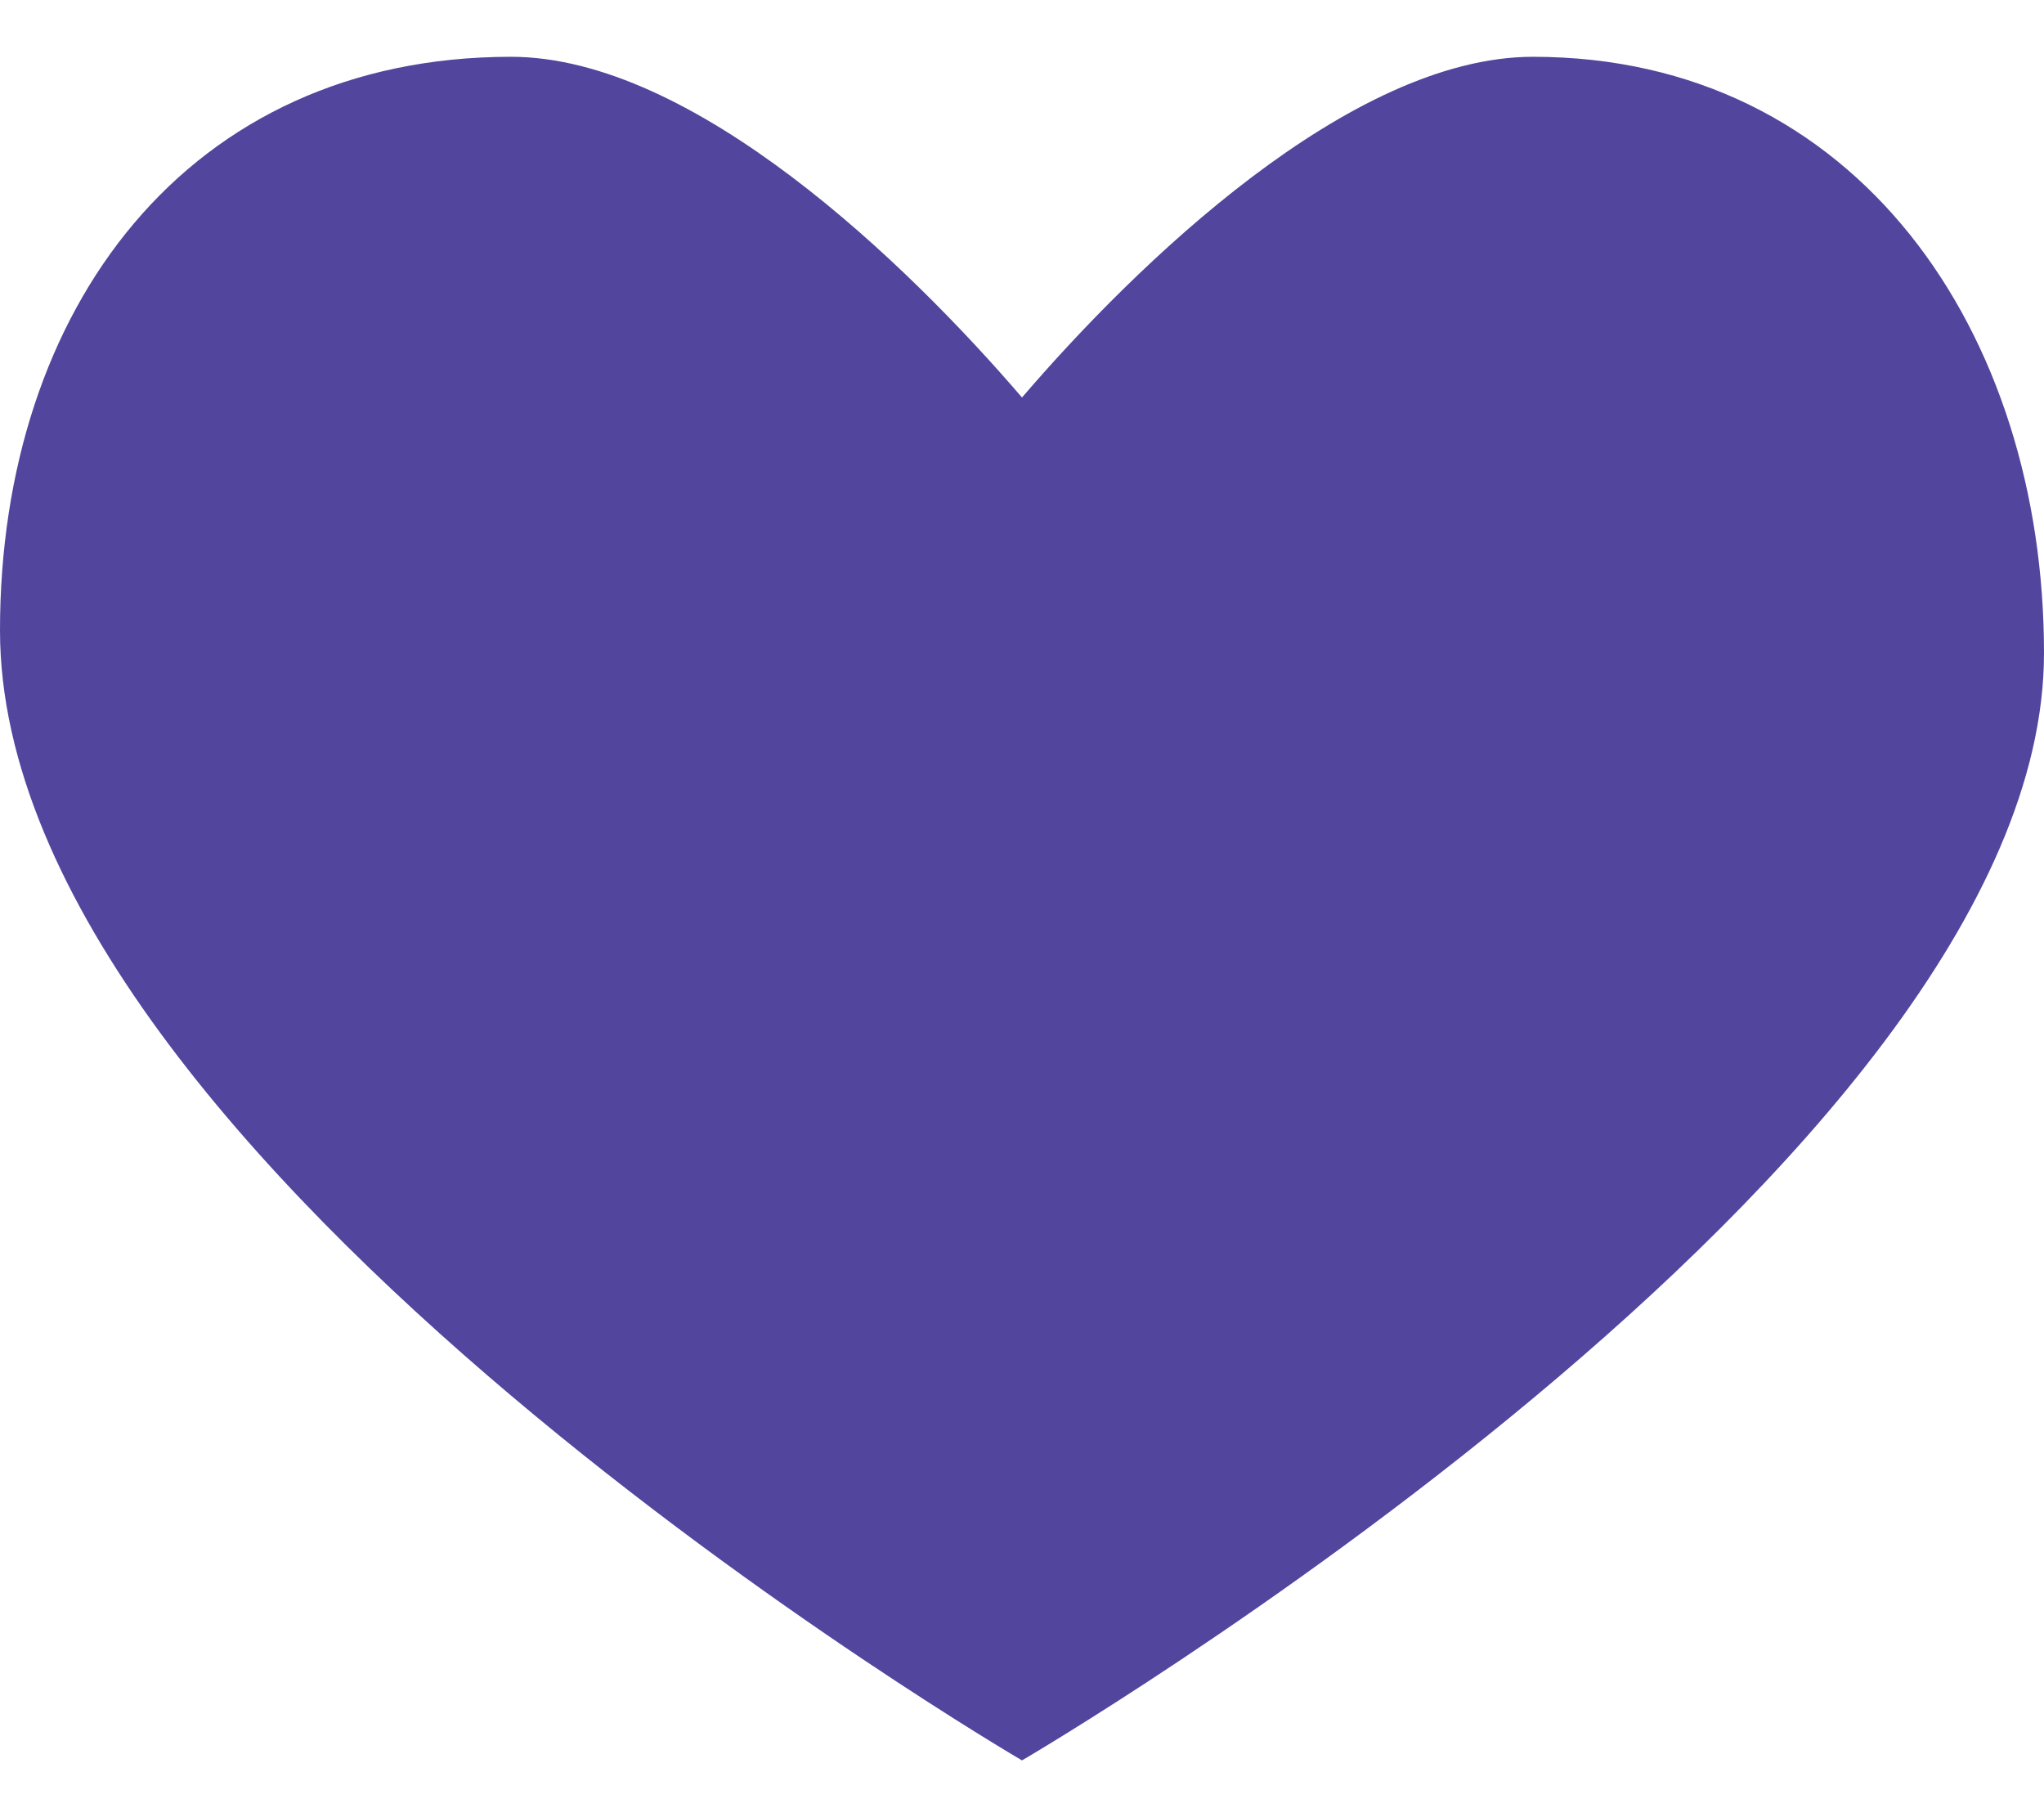 <svg width="18" height="16" viewBox="0 0 18 16" fill="none" xmlns="http://www.w3.org/2000/svg">
<path d="M13.5 0.5C11.89 0.5 10.008 2.325 9 3.5C7.992 2.325 6.109 0.5 4.5 0.5C1.651 0.5 0 2.722 0 5.55C0 10.25 9 15.5 9 15.5C9 15.5 18 10.25 18 5.75C18 2.922 16.349 0.5 13.5 0.5Z" fill="#51459E"/>
</svg>
